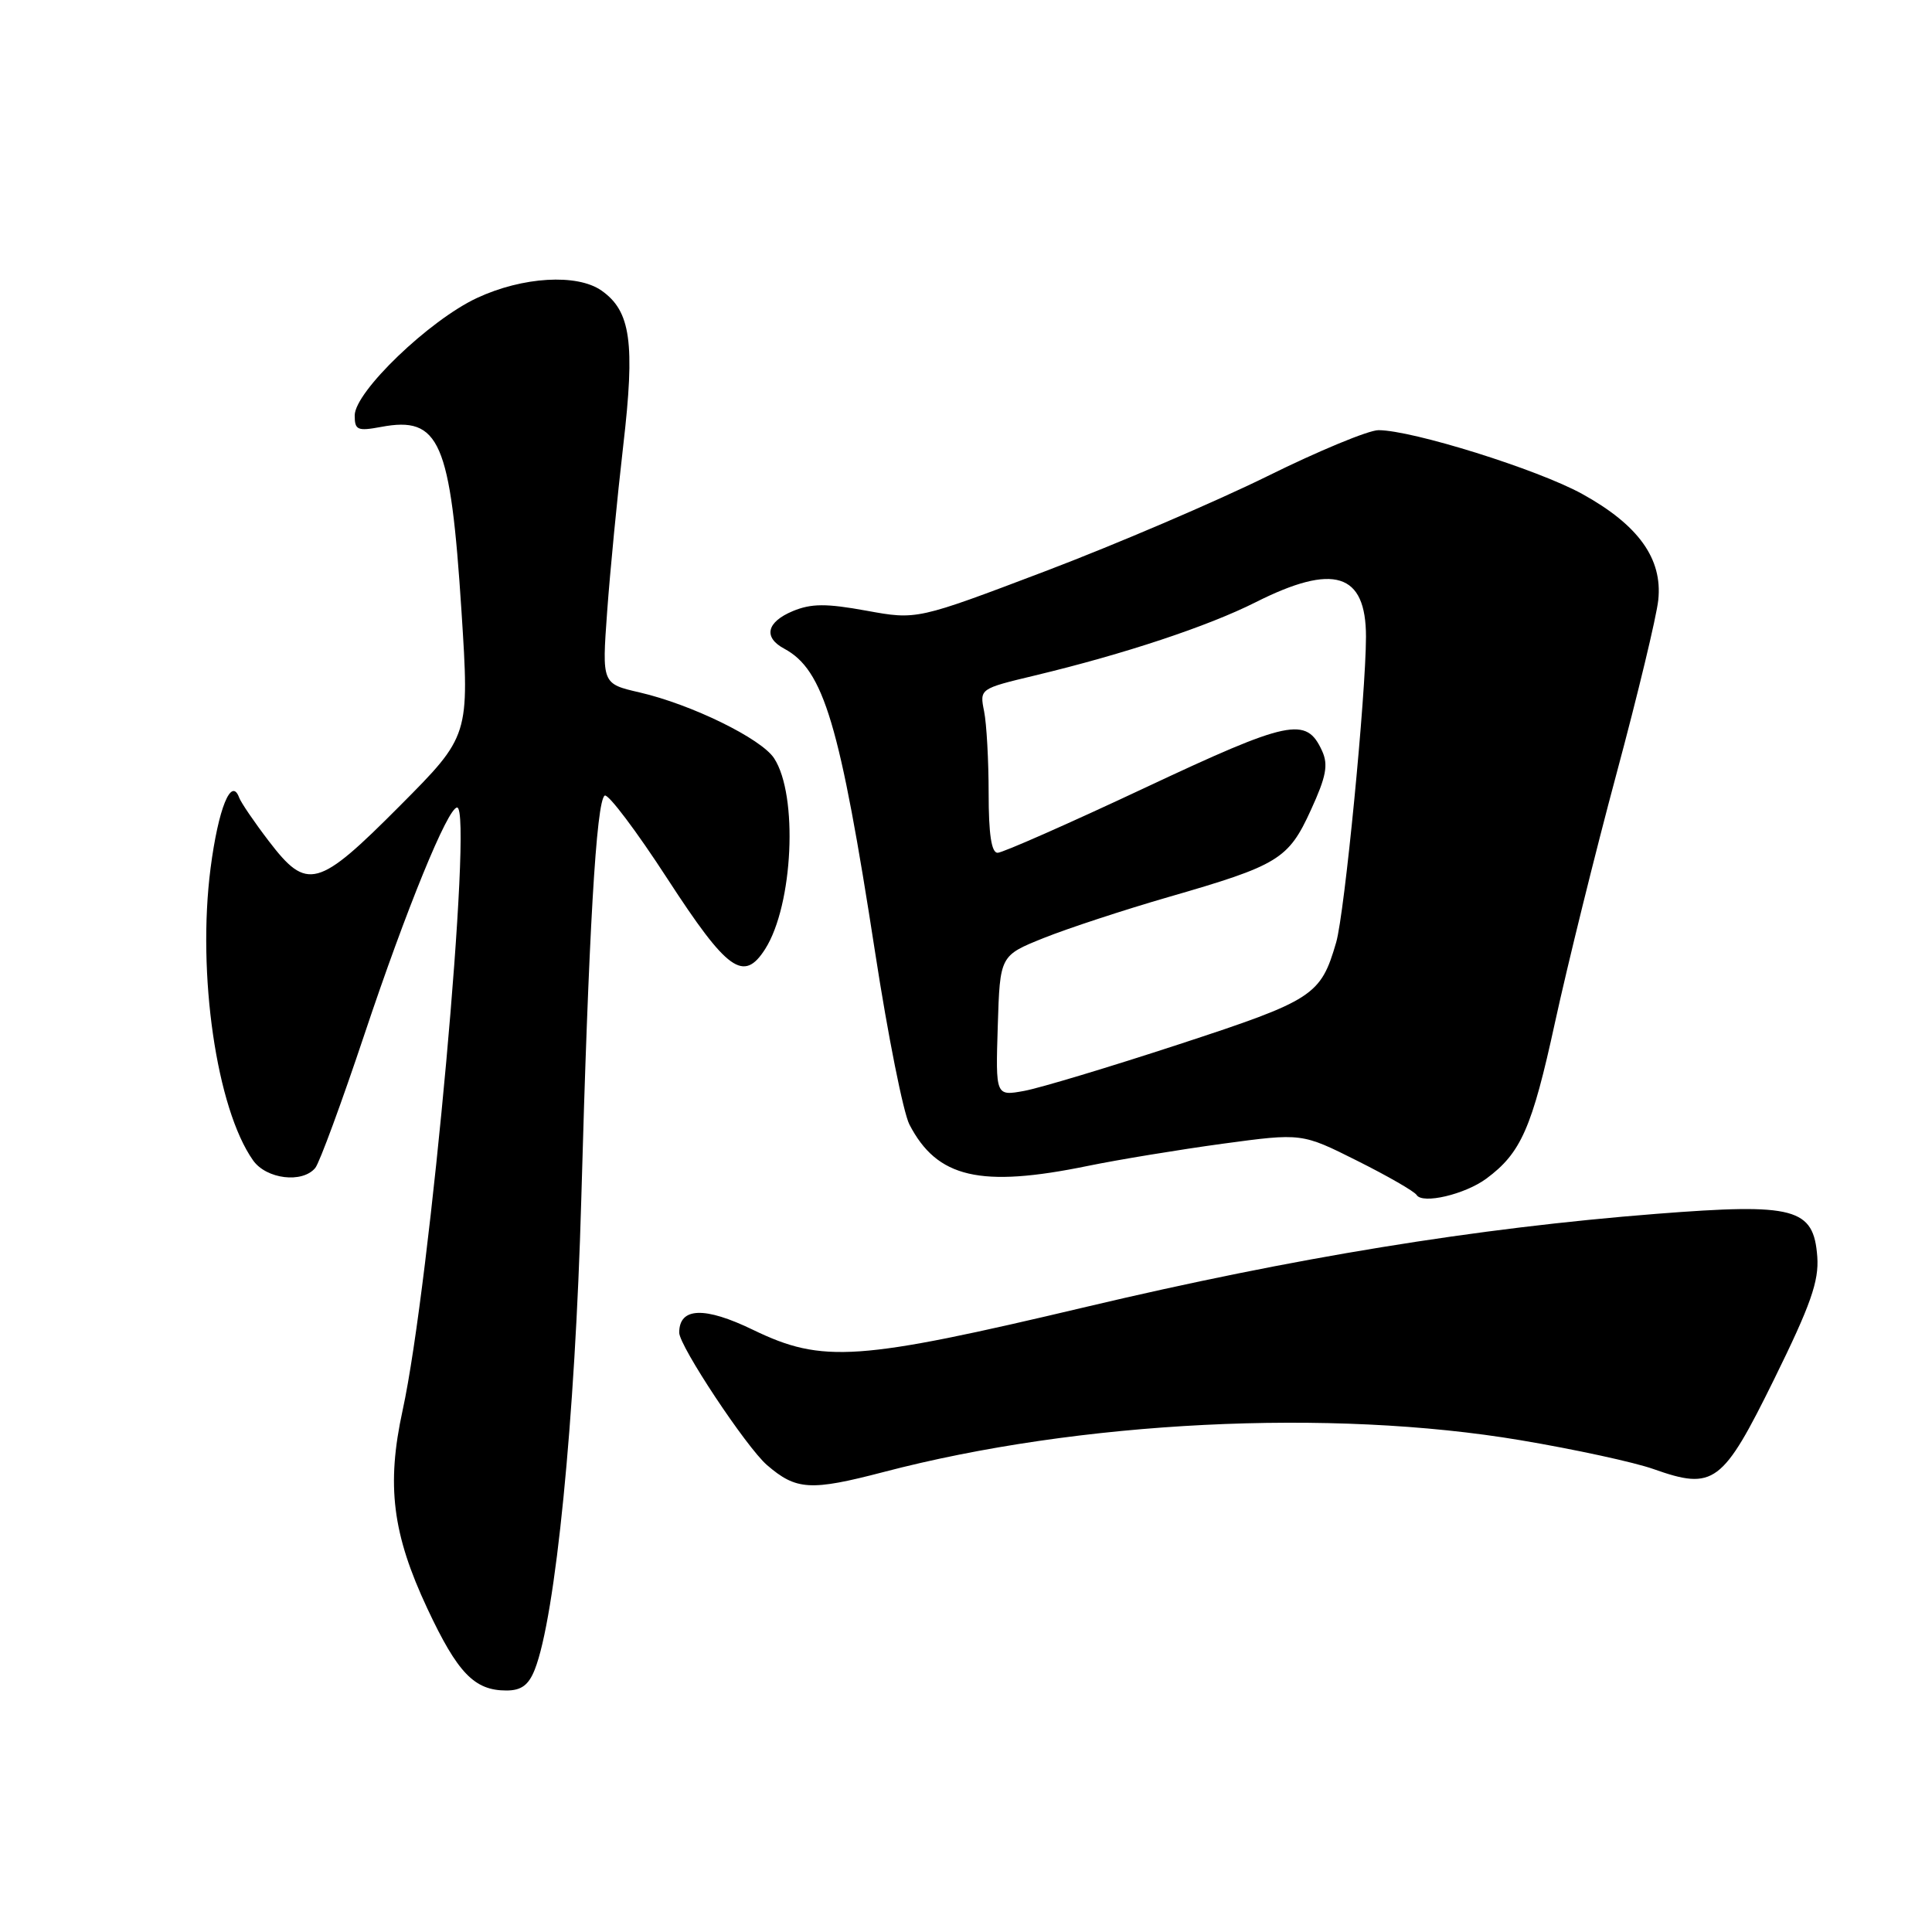 <?xml version="1.0" encoding="UTF-8" standalone="no"?>
<!DOCTYPE svg PUBLIC "-//W3C//DTD SVG 1.1//EN" "http://www.w3.org/Graphics/SVG/1.1/DTD/svg11.dtd" >
<svg xmlns="http://www.w3.org/2000/svg" xmlns:xlink="http://www.w3.org/1999/xlink" version="1.1" viewBox="0 0 256 256">
 <g >
 <path fill="currentColor"
d=" M 70.85 221.25 C 73.61 214.30 76.21 188.02 77.02 159.00 C 78.00 123.56 79.01 106.11 80.13 105.42 C 80.58 105.14 84.33 110.11 88.45 116.46 C 96.39 128.68 98.54 130.22 101.39 125.75 C 105.10 119.91 105.78 105.37 102.57 100.47 C 100.86 97.86 91.62 93.34 84.75 91.75 C 79.76 90.60 79.76 90.60 80.45 81.05 C 80.83 75.80 81.79 65.90 82.58 59.06 C 84.17 45.40 83.58 41.22 79.70 38.50 C 76.47 36.24 69.26 36.66 63.21 39.48 C 56.89 42.42 47.00 51.92 47.00 55.05 C 47.00 56.99 47.37 57.15 50.49 56.57 C 58.26 55.11 59.69 58.39 61.15 81.00 C 62.21 97.50 62.21 97.50 53.01 106.75 C 42.09 117.73 40.70 118.10 35.61 111.44 C 33.69 108.93 31.93 106.34 31.69 105.69 C 30.65 102.86 28.93 107.11 27.90 115.05 C 26.10 129.04 28.69 146.89 33.53 153.75 C 35.29 156.25 40.08 156.83 41.78 154.75 C 42.34 154.06 45.28 146.07 48.31 137.00 C 53.83 120.48 59.34 107.00 60.57 107.00 C 62.71 107.00 57.00 170.15 53.35 186.87 C 51.18 196.82 51.99 203.25 56.63 213.15 C 60.64 221.70 62.86 224.00 67.10 224.00 C 69.07 224.00 70.04 223.29 70.85 221.25 Z  M 117.08 195.05 C 142.99 188.26 176.33 186.60 201.50 190.84 C 208.65 192.04 216.57 193.76 219.10 194.66 C 227.10 197.49 228.25 196.63 235.09 182.74 C 239.93 172.91 241.03 169.76 240.80 166.53 C 240.32 160.06 237.86 159.40 219.48 160.84 C 195.55 162.72 171.46 166.65 144.00 173.15 C 113.61 180.35 109.01 180.67 99.80 176.22 C 93.35 173.09 90.00 173.22 90.00 176.58 C 90.00 178.35 98.89 191.75 101.62 194.12 C 105.50 197.47 107.39 197.58 117.08 195.05 Z  M 196.94 156.18 C 201.54 152.78 203.00 149.47 206.04 135.50 C 207.72 127.80 211.39 112.95 214.20 102.50 C 217.01 92.05 219.50 81.70 219.73 79.50 C 220.31 74.03 217.10 69.56 209.63 65.44 C 203.75 62.20 187.14 57.00 182.65 57.00 C 181.34 57.00 174.70 59.75 167.89 63.12 C 161.07 66.48 147.85 72.14 138.50 75.69 C 121.50 82.14 121.50 82.14 114.81 80.92 C 109.48 79.95 107.51 79.96 105.06 80.97 C 101.58 82.42 101.11 84.45 103.91 85.95 C 109.15 88.76 111.28 95.88 115.98 126.34 C 117.66 137.25 119.70 147.45 120.50 149.00 C 124.17 156.09 129.88 157.42 144.14 154.49 C 148.19 153.66 156.22 152.34 162.00 151.55 C 172.50 150.13 172.50 150.13 179.84 153.81 C 183.88 155.83 187.42 157.87 187.71 158.34 C 188.48 159.59 194.10 158.27 196.94 156.18 Z  M 132.21 135.93 C 132.50 126.62 132.50 126.62 138.30 124.29 C 141.50 123.01 148.92 120.57 154.80 118.87 C 169.42 114.65 170.72 113.86 173.70 107.33 C 175.73 102.90 176.03 101.35 175.18 99.49 C 173.09 94.92 170.89 95.38 151.64 104.42 C 141.59 109.14 132.84 113.00 132.19 113.00 C 131.37 113.00 131.00 110.53 131.00 105.12 C 131.00 100.79 130.73 95.90 130.40 94.26 C 129.80 91.26 129.80 91.26 137.15 89.50 C 148.99 86.66 160.07 82.98 166.36 79.81 C 176.74 74.58 181.00 75.91 181.00 84.37 C 180.99 92.06 178.17 121.01 177.05 124.87 C 175.00 131.92 174.06 132.53 156.27 138.36 C 147.05 141.38 137.79 144.17 135.71 144.55 C 131.92 145.24 131.92 145.24 132.21 135.93 Z "/>
</g>
</svg>